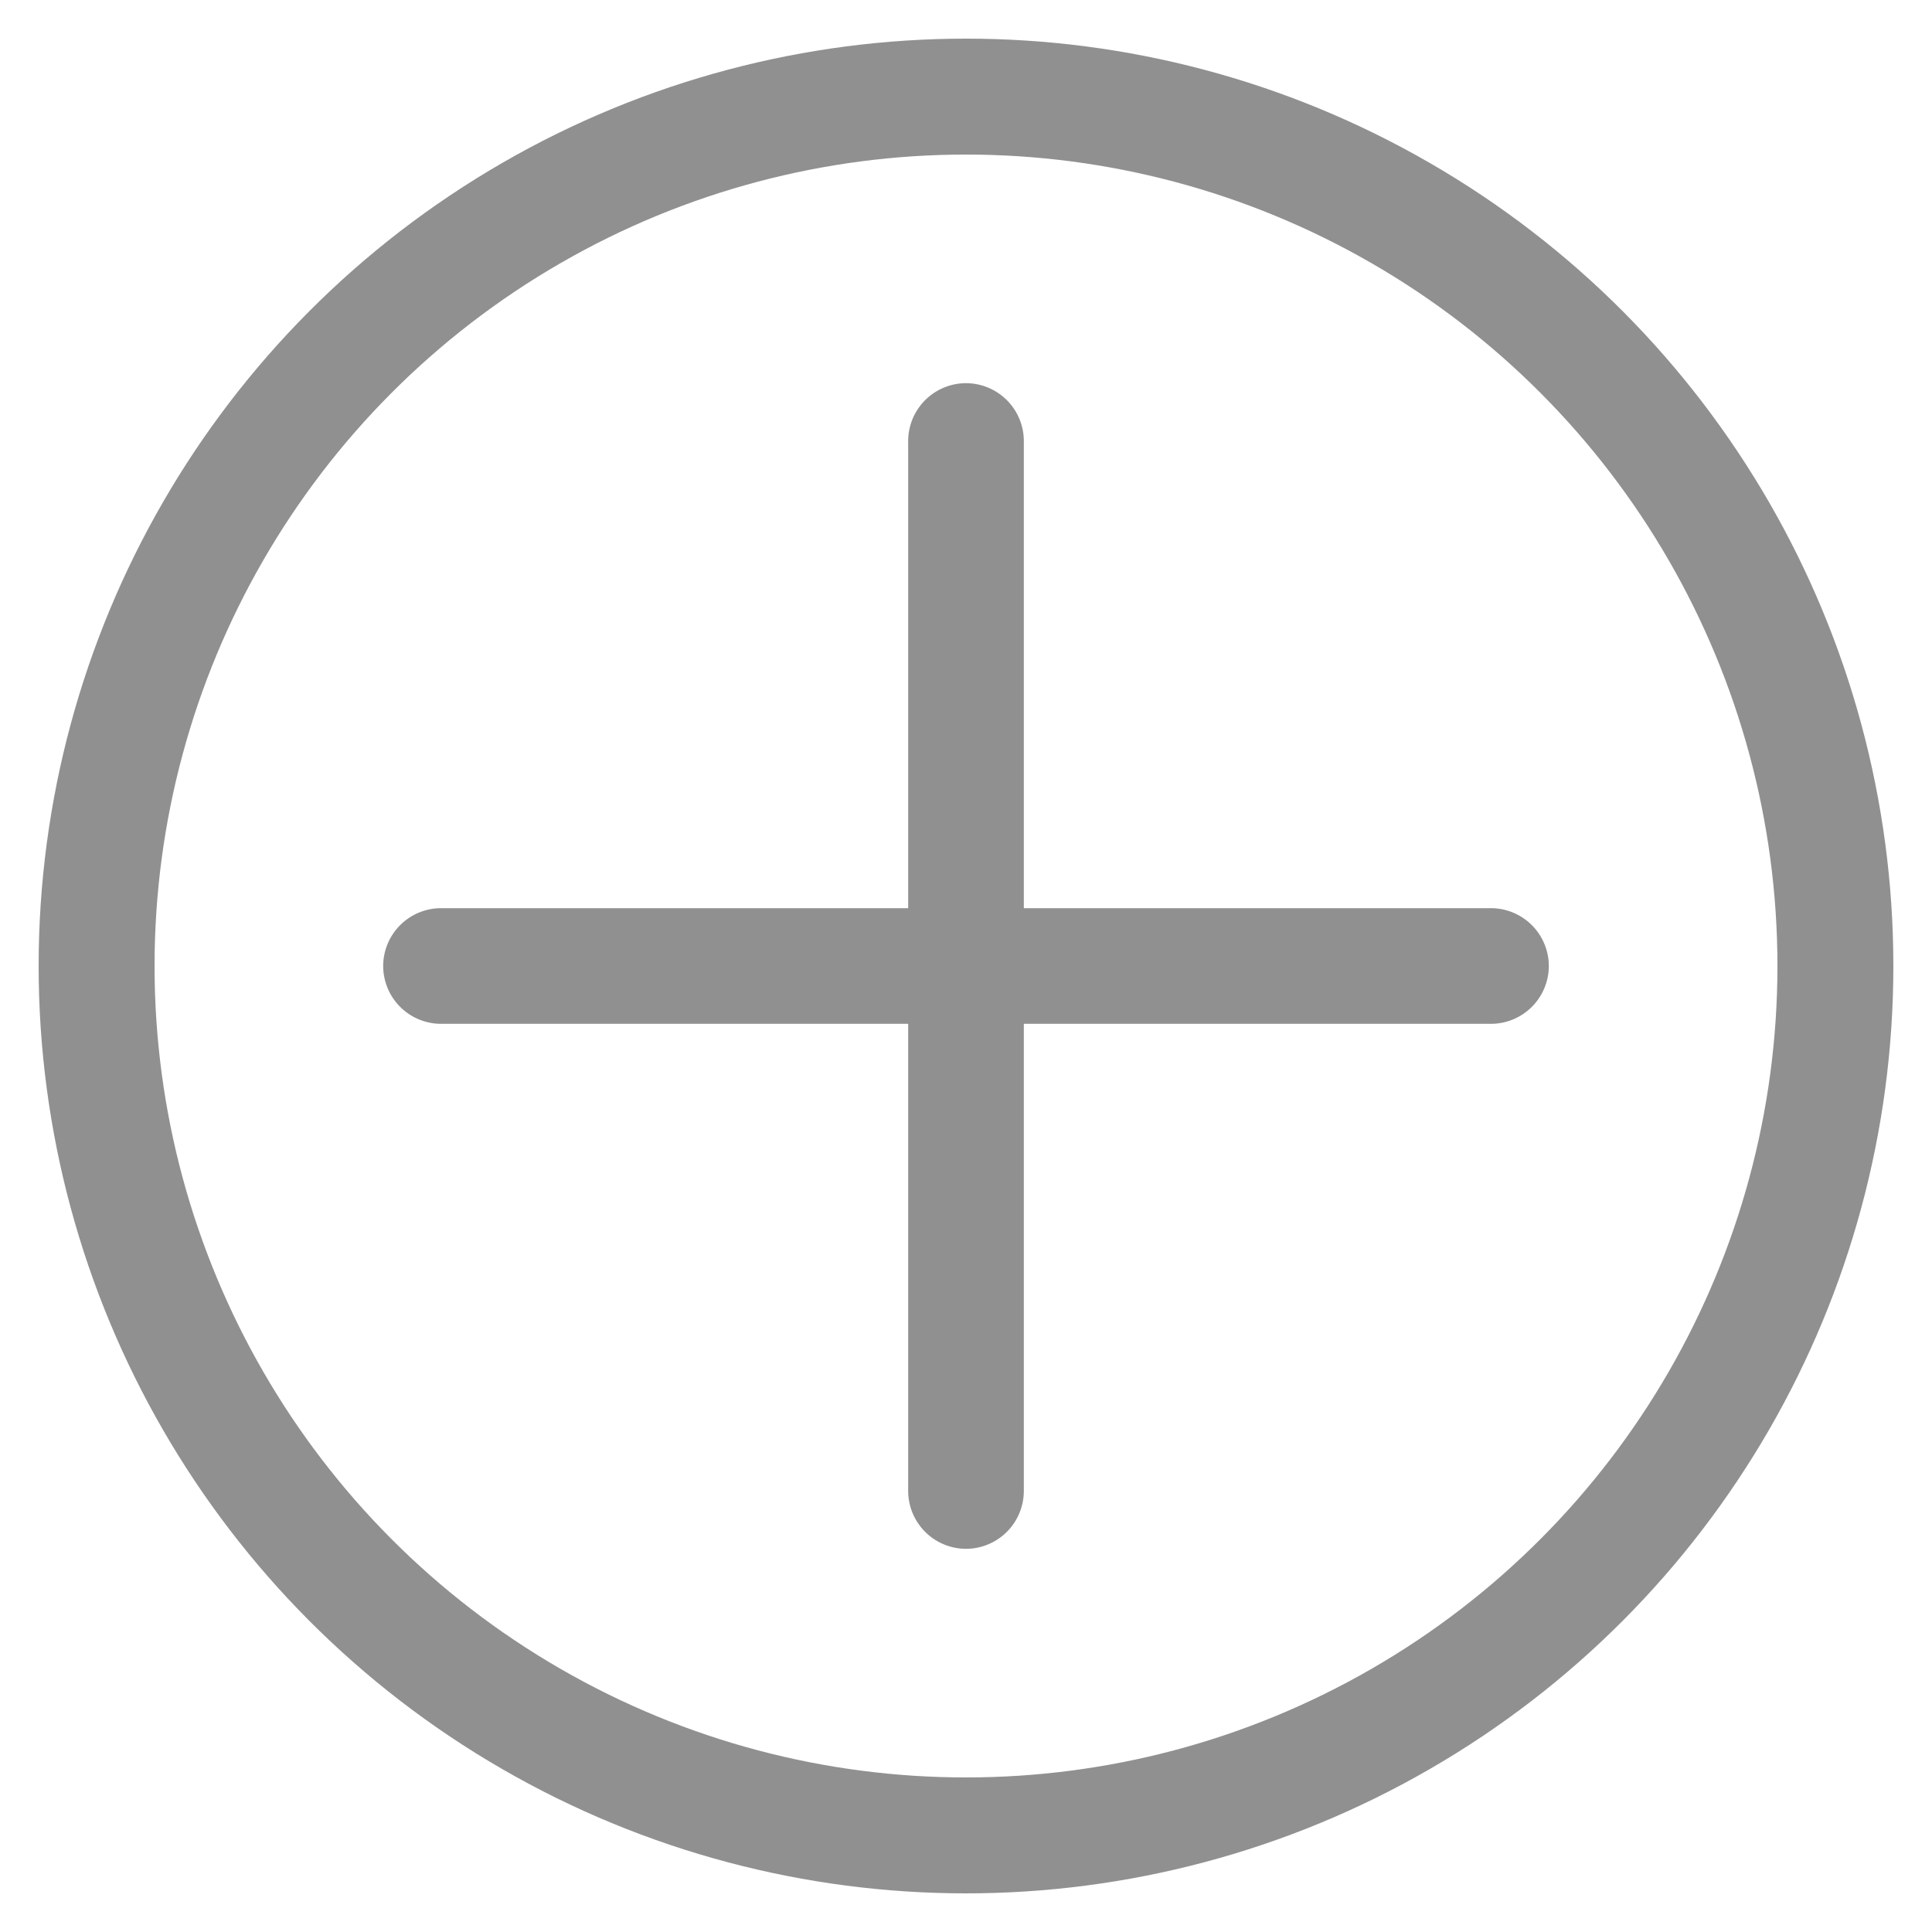 <?xml version="1.0" encoding="UTF-8" standalone="no"?>
<svg
   width="15"
   height="15"
   viewBox="0 0 15 15"
   fill="none"
   version="1.1"
   id="svg1"
   xmlns="http://www.w3.org/2000/svg"
   xmlns:svg="http://www.w3.org/2000/svg">
  <defs
     id="defs1" />
  <circle
     cx="7.5"
     cy="7.5"
     r="6.75"
     stroke="#222222"
     stroke-opacity="0.5"
     stroke-width="0.5"
     id="circle1"
     style="stroke-width:0.9;stroke-dasharray:none" />
  <path
     id="path2"
     style="color:#000000;fill:#222222;fill-opacity:0.502;stroke-linecap:round;-inkscape-stroke:none"
     d="M 7.5 2.975 A 0.45 0.45 0 0 0 7.051 3.426 L 7.051 7.051 L 3.426 7.051 A 0.45 0.45 0 0 0 2.975 7.5 A 0.45 0.45 0 0 0 3.426 7.949 L 7.051 7.949 L 7.051 11.574 A 0.45 0.45 0 0 0 7.5 12.025 A 0.45 0.45 0 0 0 7.949 11.574 L 7.949 7.949 L 11.574 7.949 A 0.45 0.45 0 0 0 12.025 7.5 A 0.45 0.45 0 0 0 11.574 7.051 L 7.949 7.051 L 7.949 3.426 A 0.45 0.45 0 0 0 7.5 2.975 z " />
</svg>
